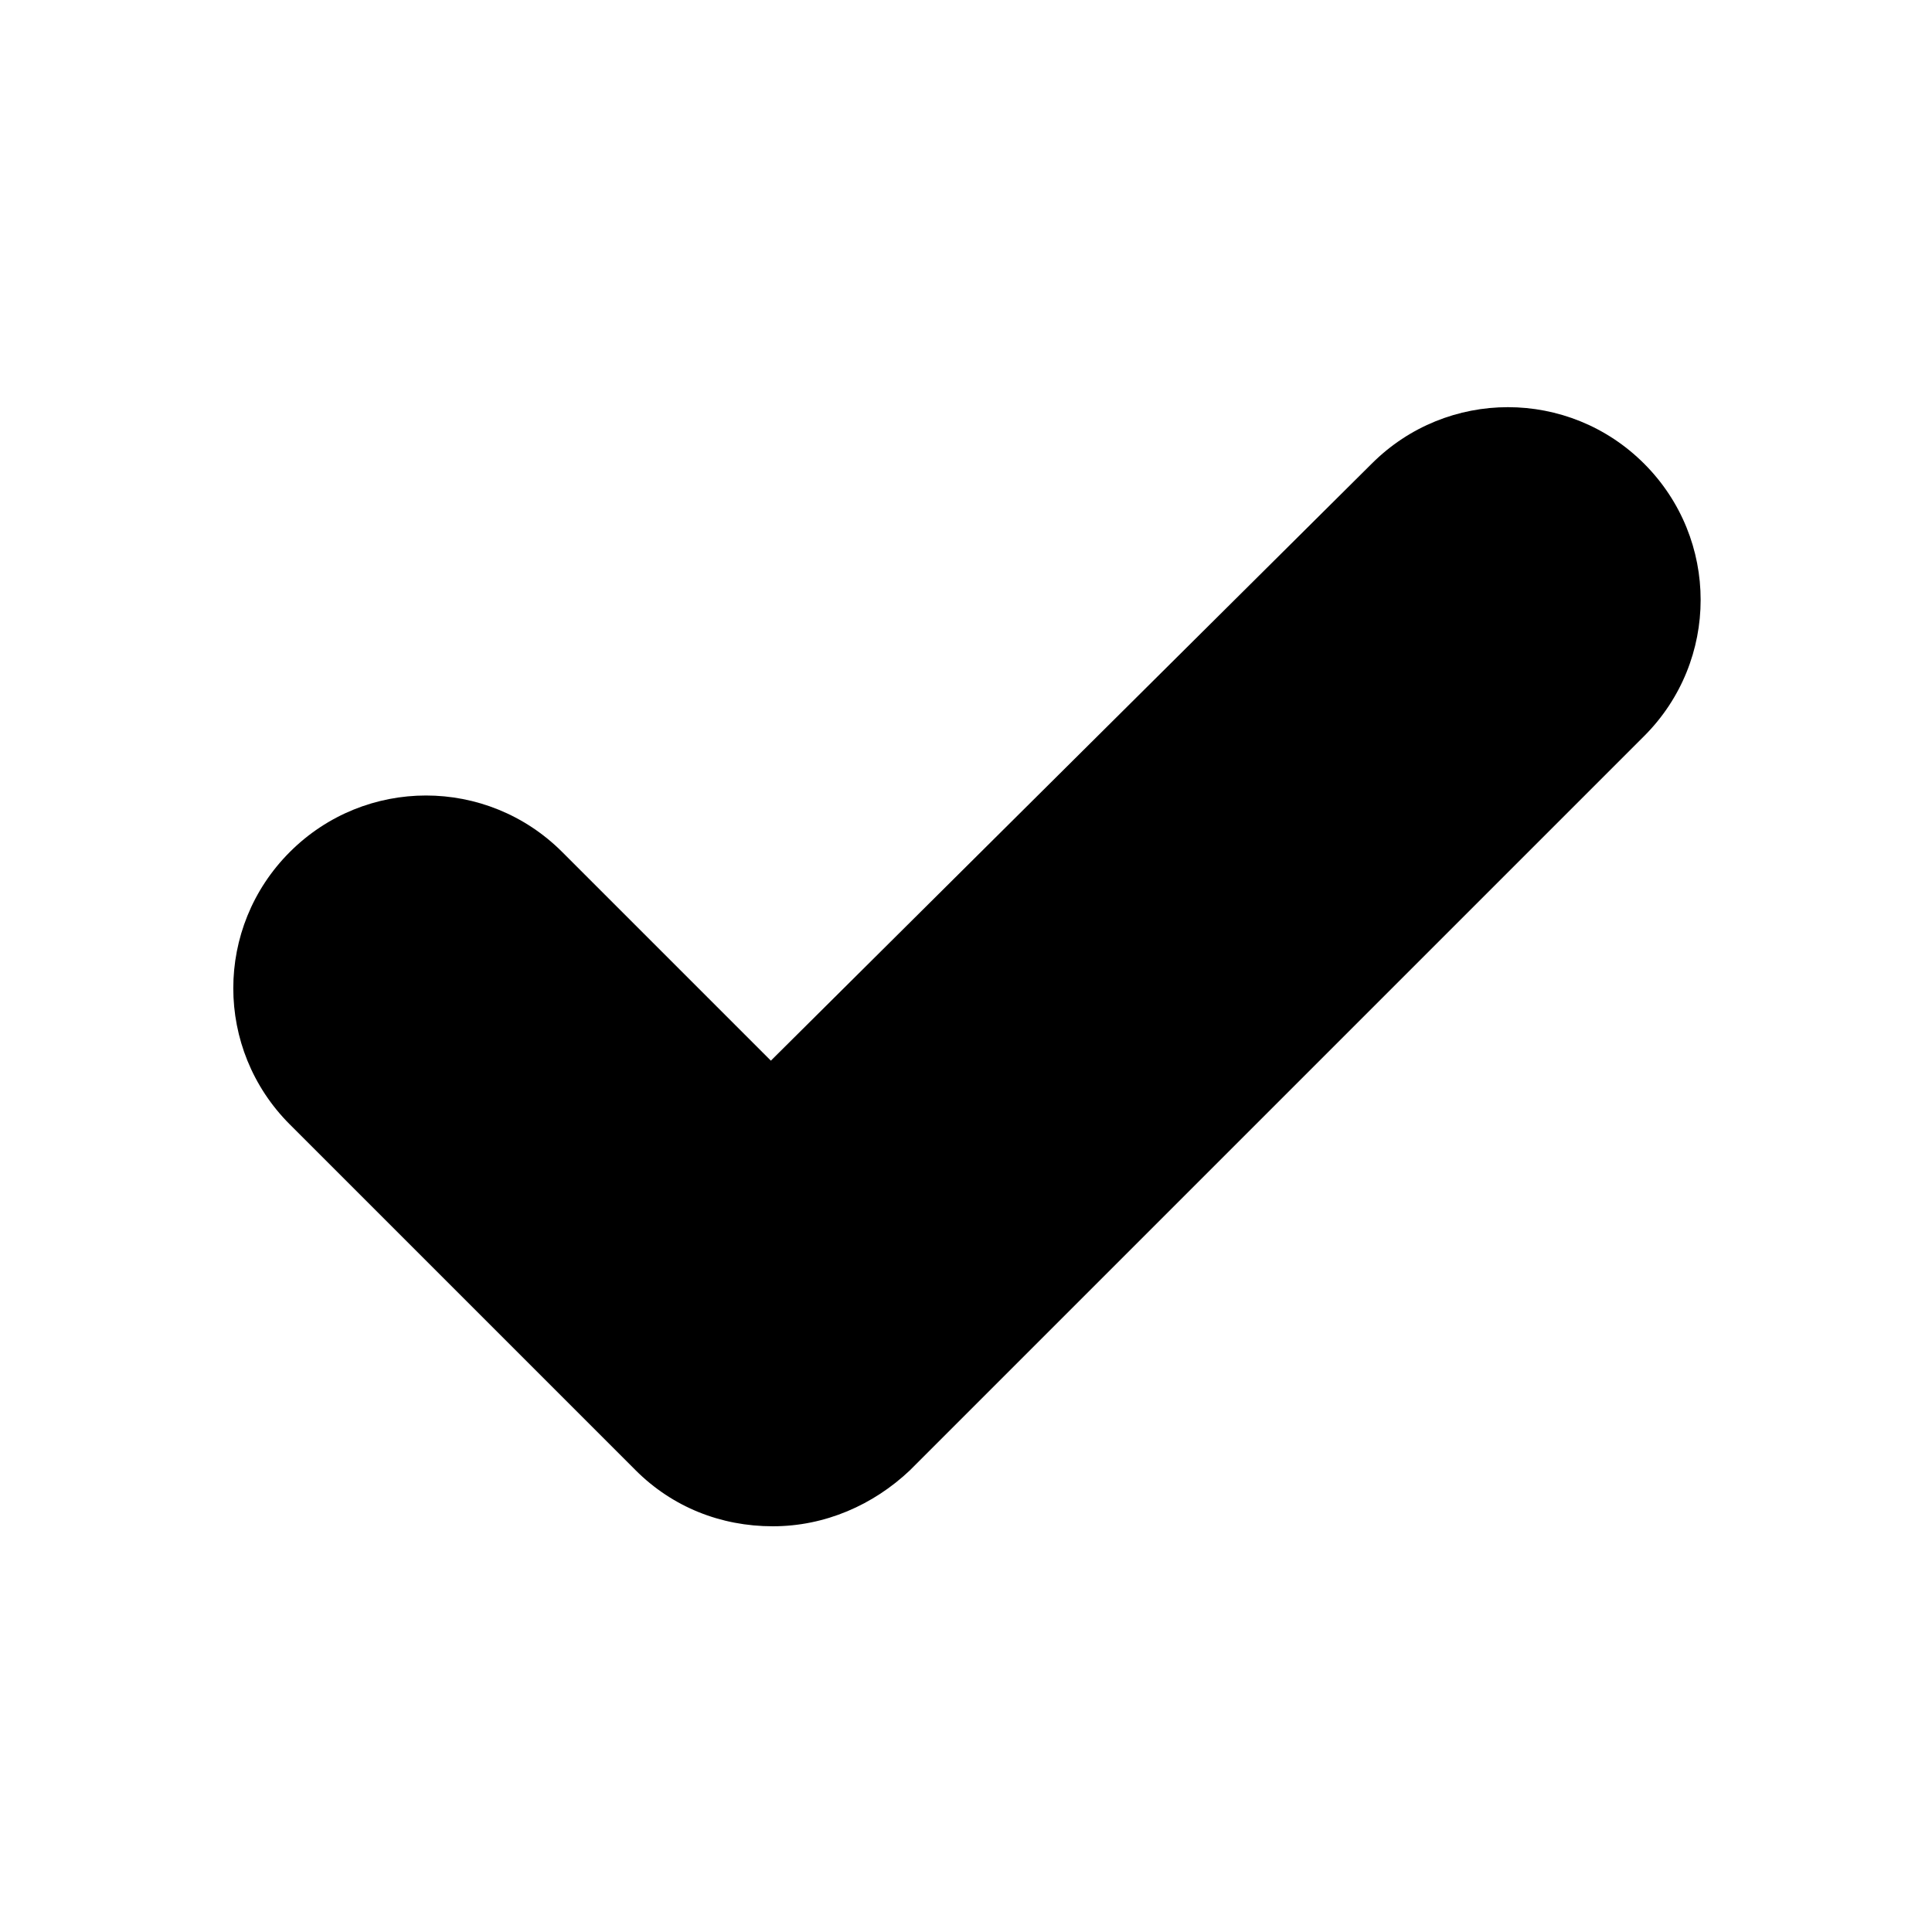 <svg xmlns="http://www.w3.org/2000/svg" xmlns:xlink="http://www.w3.org/1999/xlink" version="1.1" x="0px" y="0px" viewBox="0 0 100 100" style="enable-background:new 0 0 100 100;max-width:100%" xml:space="preserve" height="100%"><g style="" fill="currentColor"><path d="M32.9,76.1c1.9,1.9,4.4,2.9,7.1,2.9s5.2-1.1,7.1-2.9l38-38c3.9-3.9,3.9-10.2,0-14.1c-3.9-3.9-10.2-3.9-14.1,0L39.9,54.9   L29.1,44.1c-3.9-3.9-10.2-3.9-14.1,0c-3.9,3.9-3.9,10.2,0,14.1L32.9,76.1z" style="" fill="currentColor"></path></g></svg>